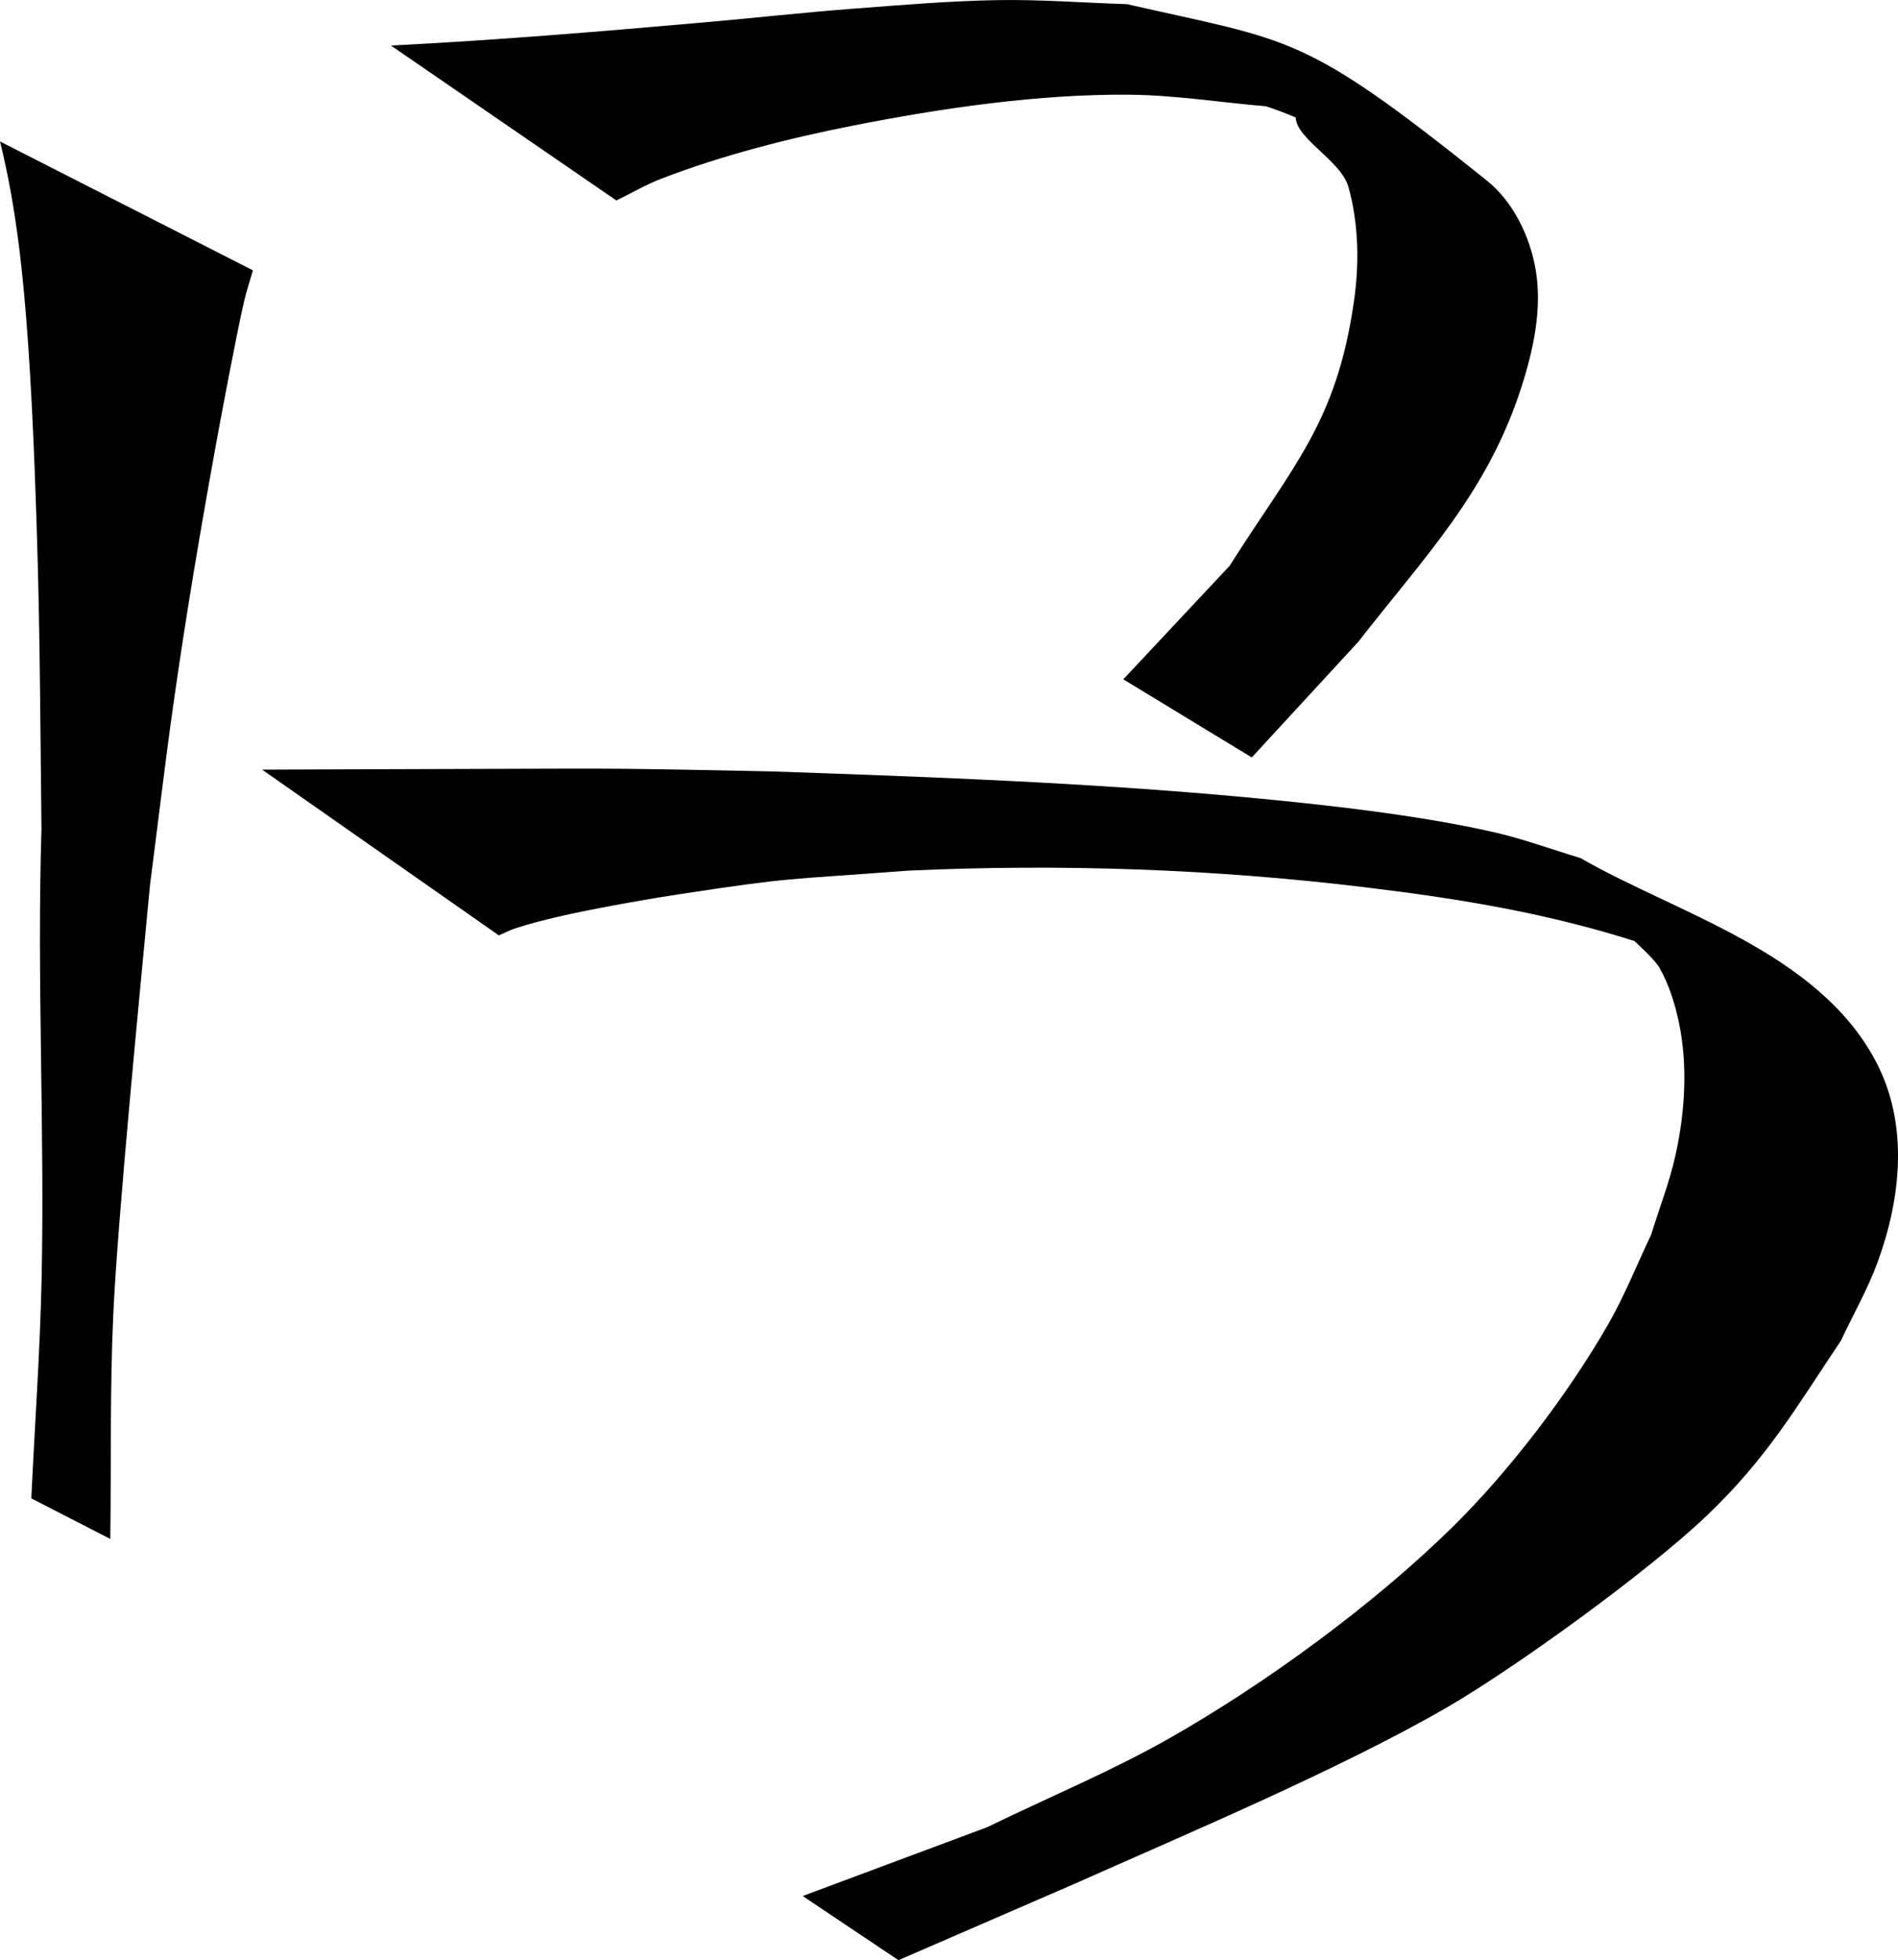 <?xml version="1.0" encoding="UTF-8" standalone="no"?>
<!-- Created with Inkscape (http://www.inkscape.org/) -->

<svg
   width="153.404mm"
   height="158.389mm"
   viewBox="0 0 153.404 158.389"
   version="1.1"
   id="svg5"
   sodipodi:docname="b.svg"
   inkscape:version="1.2.2 (b0a8486541, 2022-12-01)"
   xmlns:inkscape="http://www.inkscape.org/namespaces/inkscape"
   xmlns:sodipodi="http://sodipodi.sourceforge.net/DTD/sodipodi-0.dtd"
   xmlns="http://www.w3.org/2000/svg"
   xmlns:svg="http://www.w3.org/2000/svg">
  <sodipodi:namedview
     id="namedview7"
     pagecolor="#ffffff"
     bordercolor="#000000"
     borderopacity="0.25"
     inkscape:showpageshadow="2"
     inkscape:pageopacity="0.0"
     inkscape:pagecheckerboard="0"
     inkscape:deskcolor="#d1d1d1"
     inkscape:document-units="mm"
     showgrid="false"
     inkscape:zoom="1.414741"
     inkscape:cx="240.6801"
     inkscape:cy="349.18053"
     inkscape:window-width="2560"
     inkscape:window-height="1371"
     inkscape:window-x="0"
     inkscape:window-y="0"
     inkscape:window-maximized="1"
     inkscape:current-layer="layer1"
     inkscape:lockguides="false" />
  <defs
     id="defs2" />
  <g
     inkscape:label="Layer 1"
     inkscape:groupmode="layer"
     id="layer1"
     transform="translate(-29.275,-17.565)">
    <path
       style="fill:#000000;stroke-width:0.265"
       id="path589"
       d="m 29.275,28.995 c 1.327,5.352 1.89,10.86 2.272,16.349 0.242,3.487 0.409,6.979 0.543,10.472 0.422,11.031 0.41,17.441 0.537,28.745 -0.377,12.093 0.264,24.193 0.012,36.285 -0.124,5.936 -0.556,11.862 -0.834,17.793 0,0 6.385,3.278 6.385,3.278 v 0 c 0.08,-6.031 -0.036,-12.068 0.239,-18.094 0.362,-7.942 2.191,-26.466 2.968,-34.731 0.626,-4.84 1.196,-9.688 1.878,-14.521 1.026,-7.274 2.202,-14.187 3.51,-21.388 0.321,-1.768 1.657,-8.887 2.23,-11.318 0.195,-0.828 0.468,-1.636 0.702,-2.455 0,0 -20.441,-10.415 -20.441,-10.415 z" />
    <path
       style="fill:#000000;stroke-width:0.265"
       id="path617"
       d="m 69.592,93.148 c 0.444,-0.19 0.874,-0.418 1.333,-0.569 2.069,-0.682 4.976,-1.291 6.982,-1.672 2.066,-0.393 4.137,-0.759 6.216,-1.076 9.322,-1.421 8.412,-1.145 18.547,-1.915 12.363,-0.566 24.773,-0.137 37.061,1.36 7.721,0.94 14.671,2.081 22.068,4.459 2.805,0.902 5.468,2.197 8.202,3.295 -3.18,-1.656 -6.013,-4.321 -9.539,-4.969 -1.572,-0.289 2.196,2.366 2.973,3.762 0.744,1.337 1.212,2.831 1.53,4.328 0.739,3.484 0.5,7.258 -0.256,10.703 -0.485,2.21 -1.322,4.327 -1.983,6.49 -1.154,2.404 -2.134,4.898 -3.461,7.211 -3.232,5.635 -7.979,11.857 -12.546,16.355 -6.393,6.297 -15.144,12.684 -22.852,17.071 -4.77,2.715 -9.864,4.816 -14.796,7.224 -4.973,1.855 -9.947,3.71 -14.92,5.565 0,0 7.742,5.184 7.742,5.184 v 0 c 4.716,-2.045 9.432,-4.09 14.149,-6.135 8.993,-4.003 21.612,-9.326 30.185,-14.292 5.469,-3.168 16.204,-10.921 21.006,-15.501 4.869,-4.644 7.188,-8.691 10.838,-14.139 0.986,-2.11 2.16,-4.143 2.959,-6.33 1.898,-5.191 2.541,-11.165 -0.153,-16.248 -4.699,-8.863 -16.089,-11.929 -23.864,-16.411 -2.312,-0.692 -4.584,-1.535 -6.936,-2.075 -6.166,-1.415 -14.035,-2.273 -20.213,-2.844 -12.731,-1.177 -25.517,-1.643 -38.29,-2.083 -3.909,-0.069 -7.817,-0.171 -11.726,-0.208 -3.304,-0.031 -6.609,-0.003 -9.913,0.002 -6.491,0.01 -12.983,0.048 -19.474,0.065 0,0 19.133,13.393 19.133,13.393 z" />
    <path
       style="fill:#000000;stroke-width:0.265"
       id="path653"
       d="m 79.091,33.764 c 1.199,-0.581 2.355,-1.263 3.598,-1.744 4.949,-1.914 10.389,-3.293 15.556,-4.311 7.152,-1.41 15.016,-2.558 22.324,-2.49 3.684,0.034 7.341,0.622 11.012,0.932 3.16,0.993 6.169,2.915 9.481,2.979 2.452,0.048 -5.228,-4.848 -6.752,-2.926 -1.568,1.978 3.271,4.029 3.95,6.461 0.832,2.979 0.886,6.207 0.444,9.269 -1.409,9.762 -4.844,13.143 -10.045,21.35 -2.865,3.058 -5.73,6.116 -8.595,9.173 0,0 10.385,6.311 10.385,6.311 v 0 c 2.872,-3.117 5.744,-6.234 8.616,-9.351 5.368,-6.896 10.423,-12.037 13.162,-20.527 0.978,-3.031 1.7,-6.342 1.175,-9.483 -0.454,-2.722 -1.816,-5.541 -3.971,-7.266 -14.931,-11.957 -15.665,-11.181 -29.066,-14.24 -3.485,-0.109 -6.968,-0.385 -10.454,-0.327 -3.901,0.065 -7.795,0.399 -11.685,0.694 -3.956,0.3 -7.9,0.742 -11.851,1.09 -8.491,0.749 -16.989,1.456 -25.503,1.887 0,0 18.222,12.52 18.222,12.52 z" />
  </g>
</svg>
